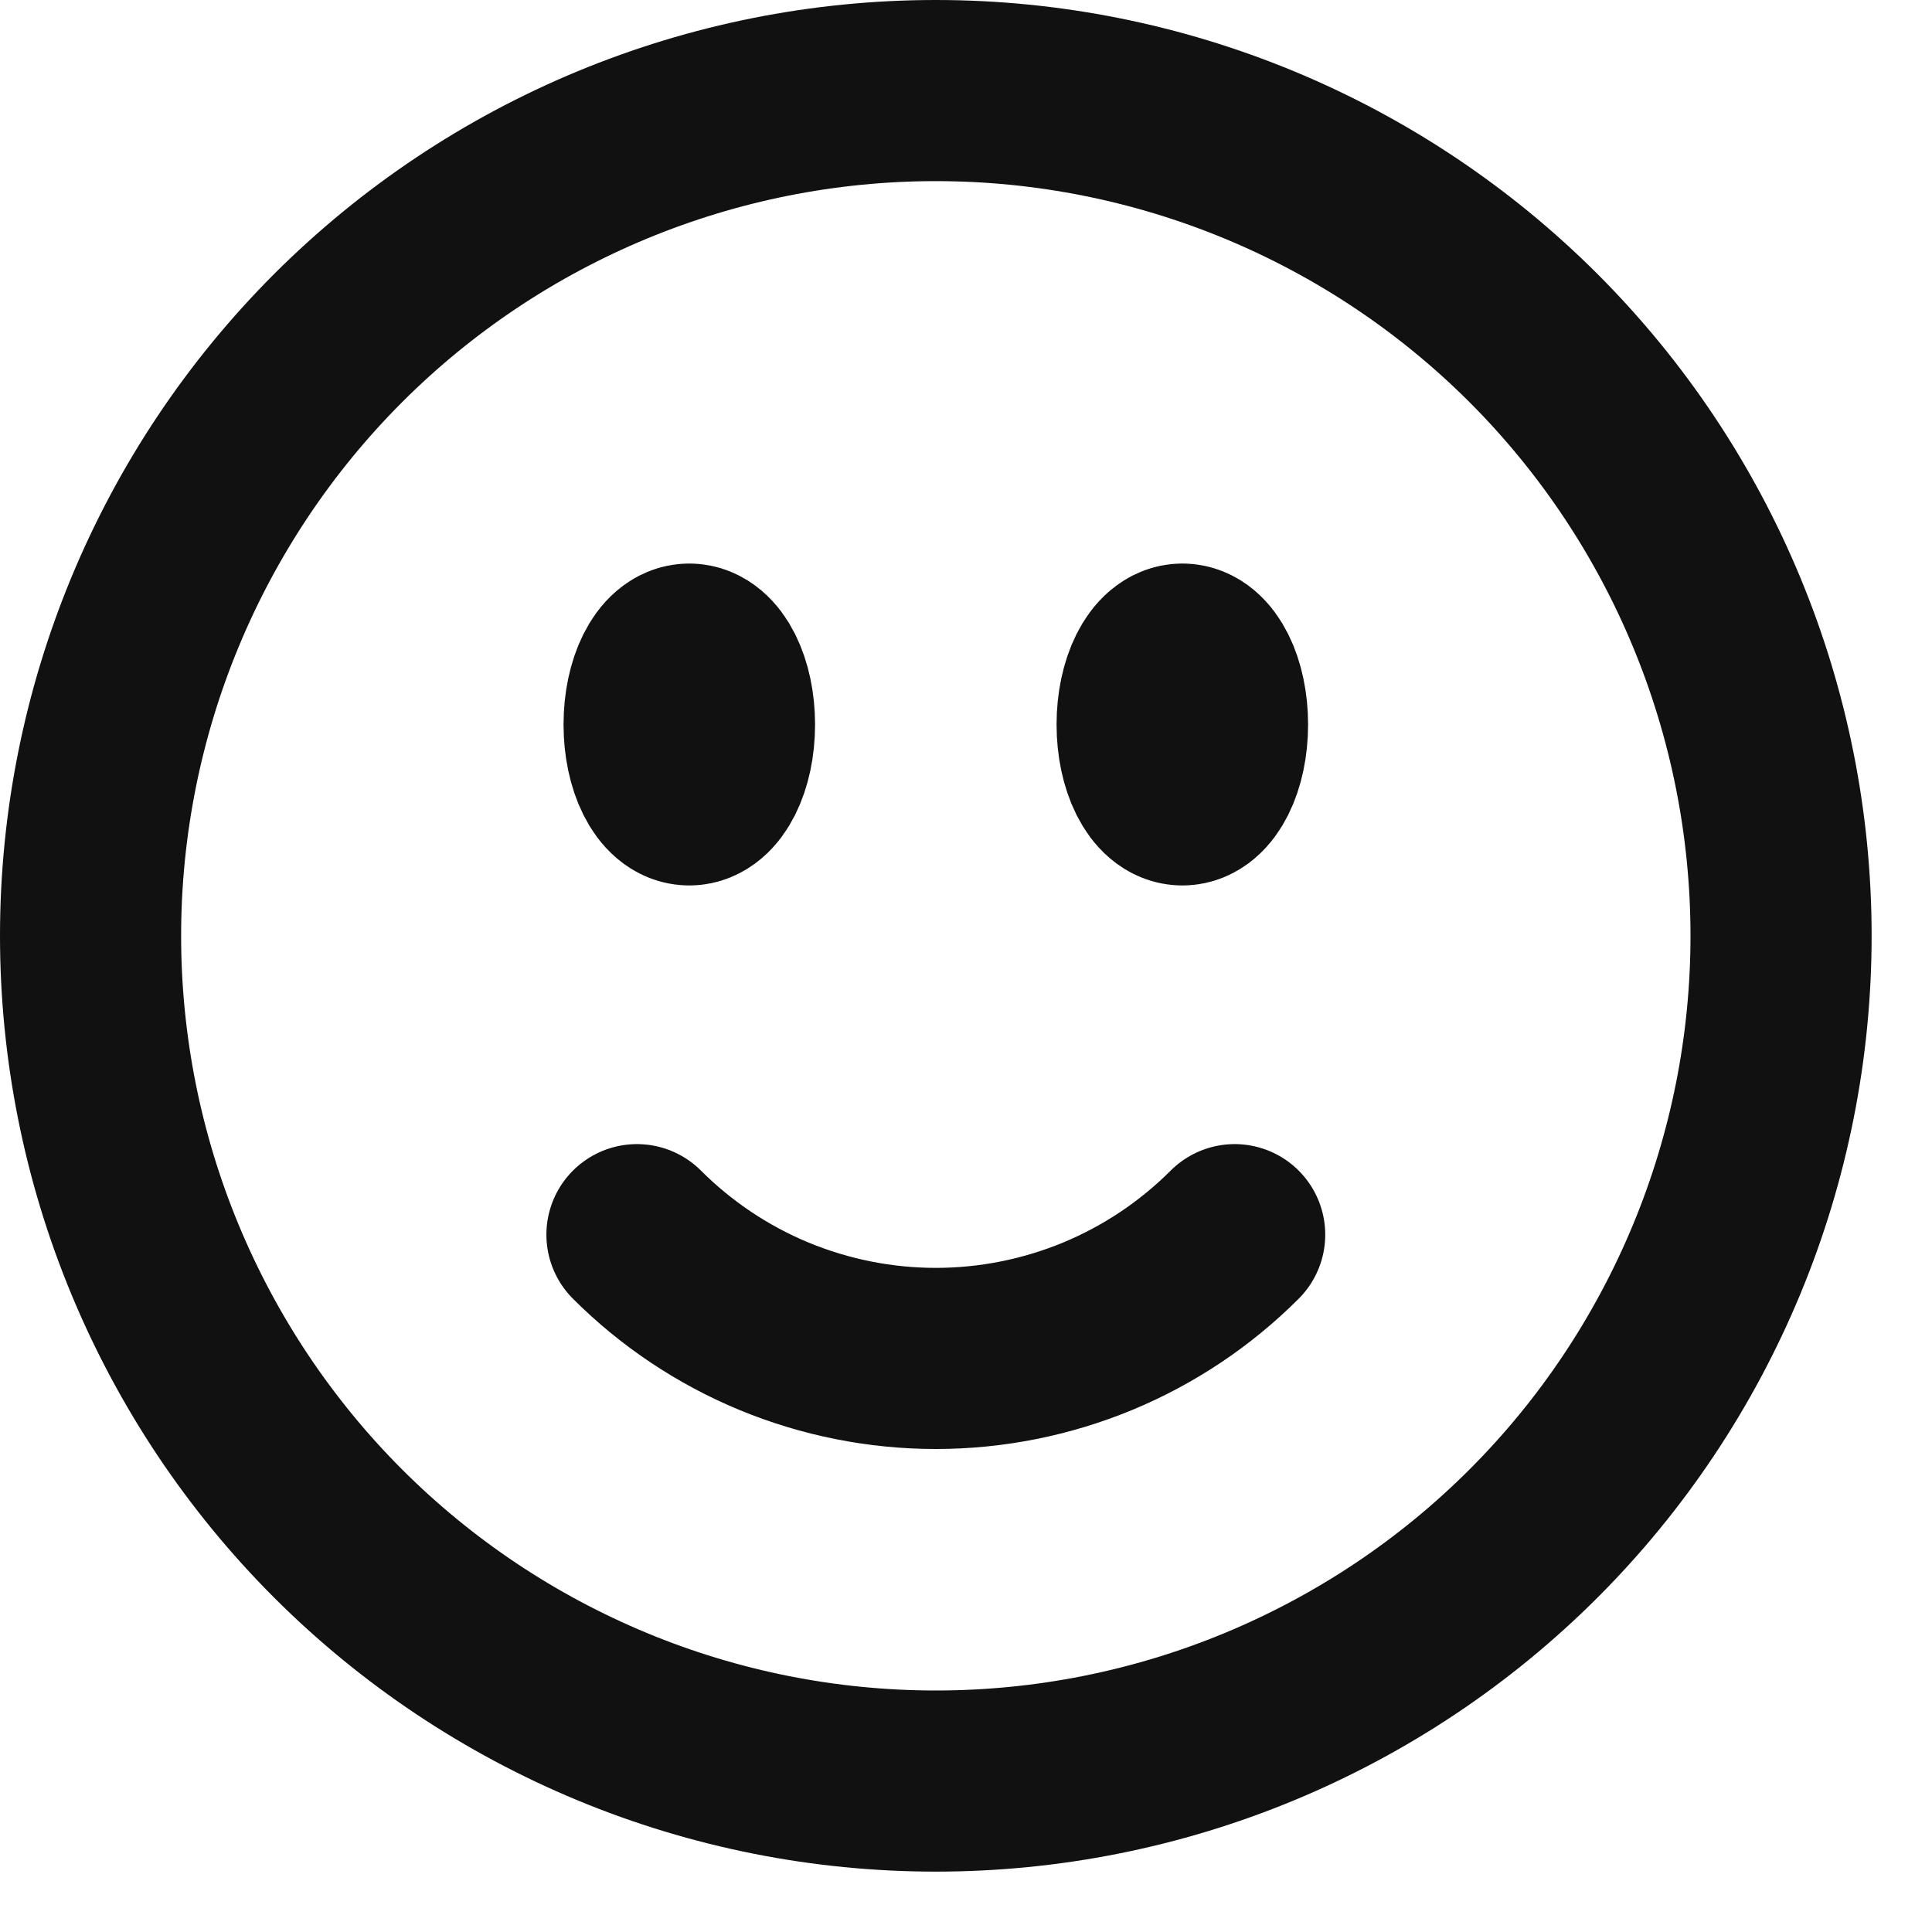 <svg width="16" height="16" viewBox="0 0 16 16" fill="none" xmlns="http://www.w3.org/2000/svg">
<path d="M10.225 10.225C9.9 10.55 9.514 10.808 9.089 10.984C8.665 11.159 8.21 11.25 7.75 11.25C7.29 11.25 6.835 11.159 6.411 10.984C5.986 10.808 5.6 10.55 5.275 10.225M14.75 7.75C14.75 8.669 14.569 9.58 14.217 10.429C13.865 11.278 13.35 12.05 12.7 12.7C12.05 13.35 11.278 13.865 10.429 14.217C9.58 14.569 8.669 14.75 7.75 14.75C6.831 14.75 5.92 14.569 5.071 14.217C4.222 13.865 3.45 13.35 2.8 12.7C2.15 12.05 1.635 11.278 1.283 10.429C0.931 9.58 0.75 8.669 0.75 7.75C0.75 5.893 1.488 4.113 2.8 2.8C4.113 1.488 5.893 0.75 7.75 0.75C9.607 0.75 11.387 1.488 12.7 2.8C14.012 4.113 14.75 5.893 14.75 7.75ZM6 6C6 6.322 5.869 6.583 5.708 6.583C5.547 6.583 5.417 6.322 5.417 6C5.417 5.678 5.547 5.417 5.708 5.417C5.869 5.417 6 5.678 6 6ZM5.708 6H5.715V6.012H5.708V6ZM10.083 6C10.083 6.322 9.953 6.583 9.792 6.583C9.631 6.583 9.5 6.322 9.5 6C9.5 5.678 9.631 5.417 9.792 5.417C9.953 5.417 10.083 5.678 10.083 6ZM9.792 6H9.798V6.012H9.792V6Z" stroke="#111111" stroke-width="1.5" stroke-linecap="round" stroke-linejoin="round"/>
</svg>
